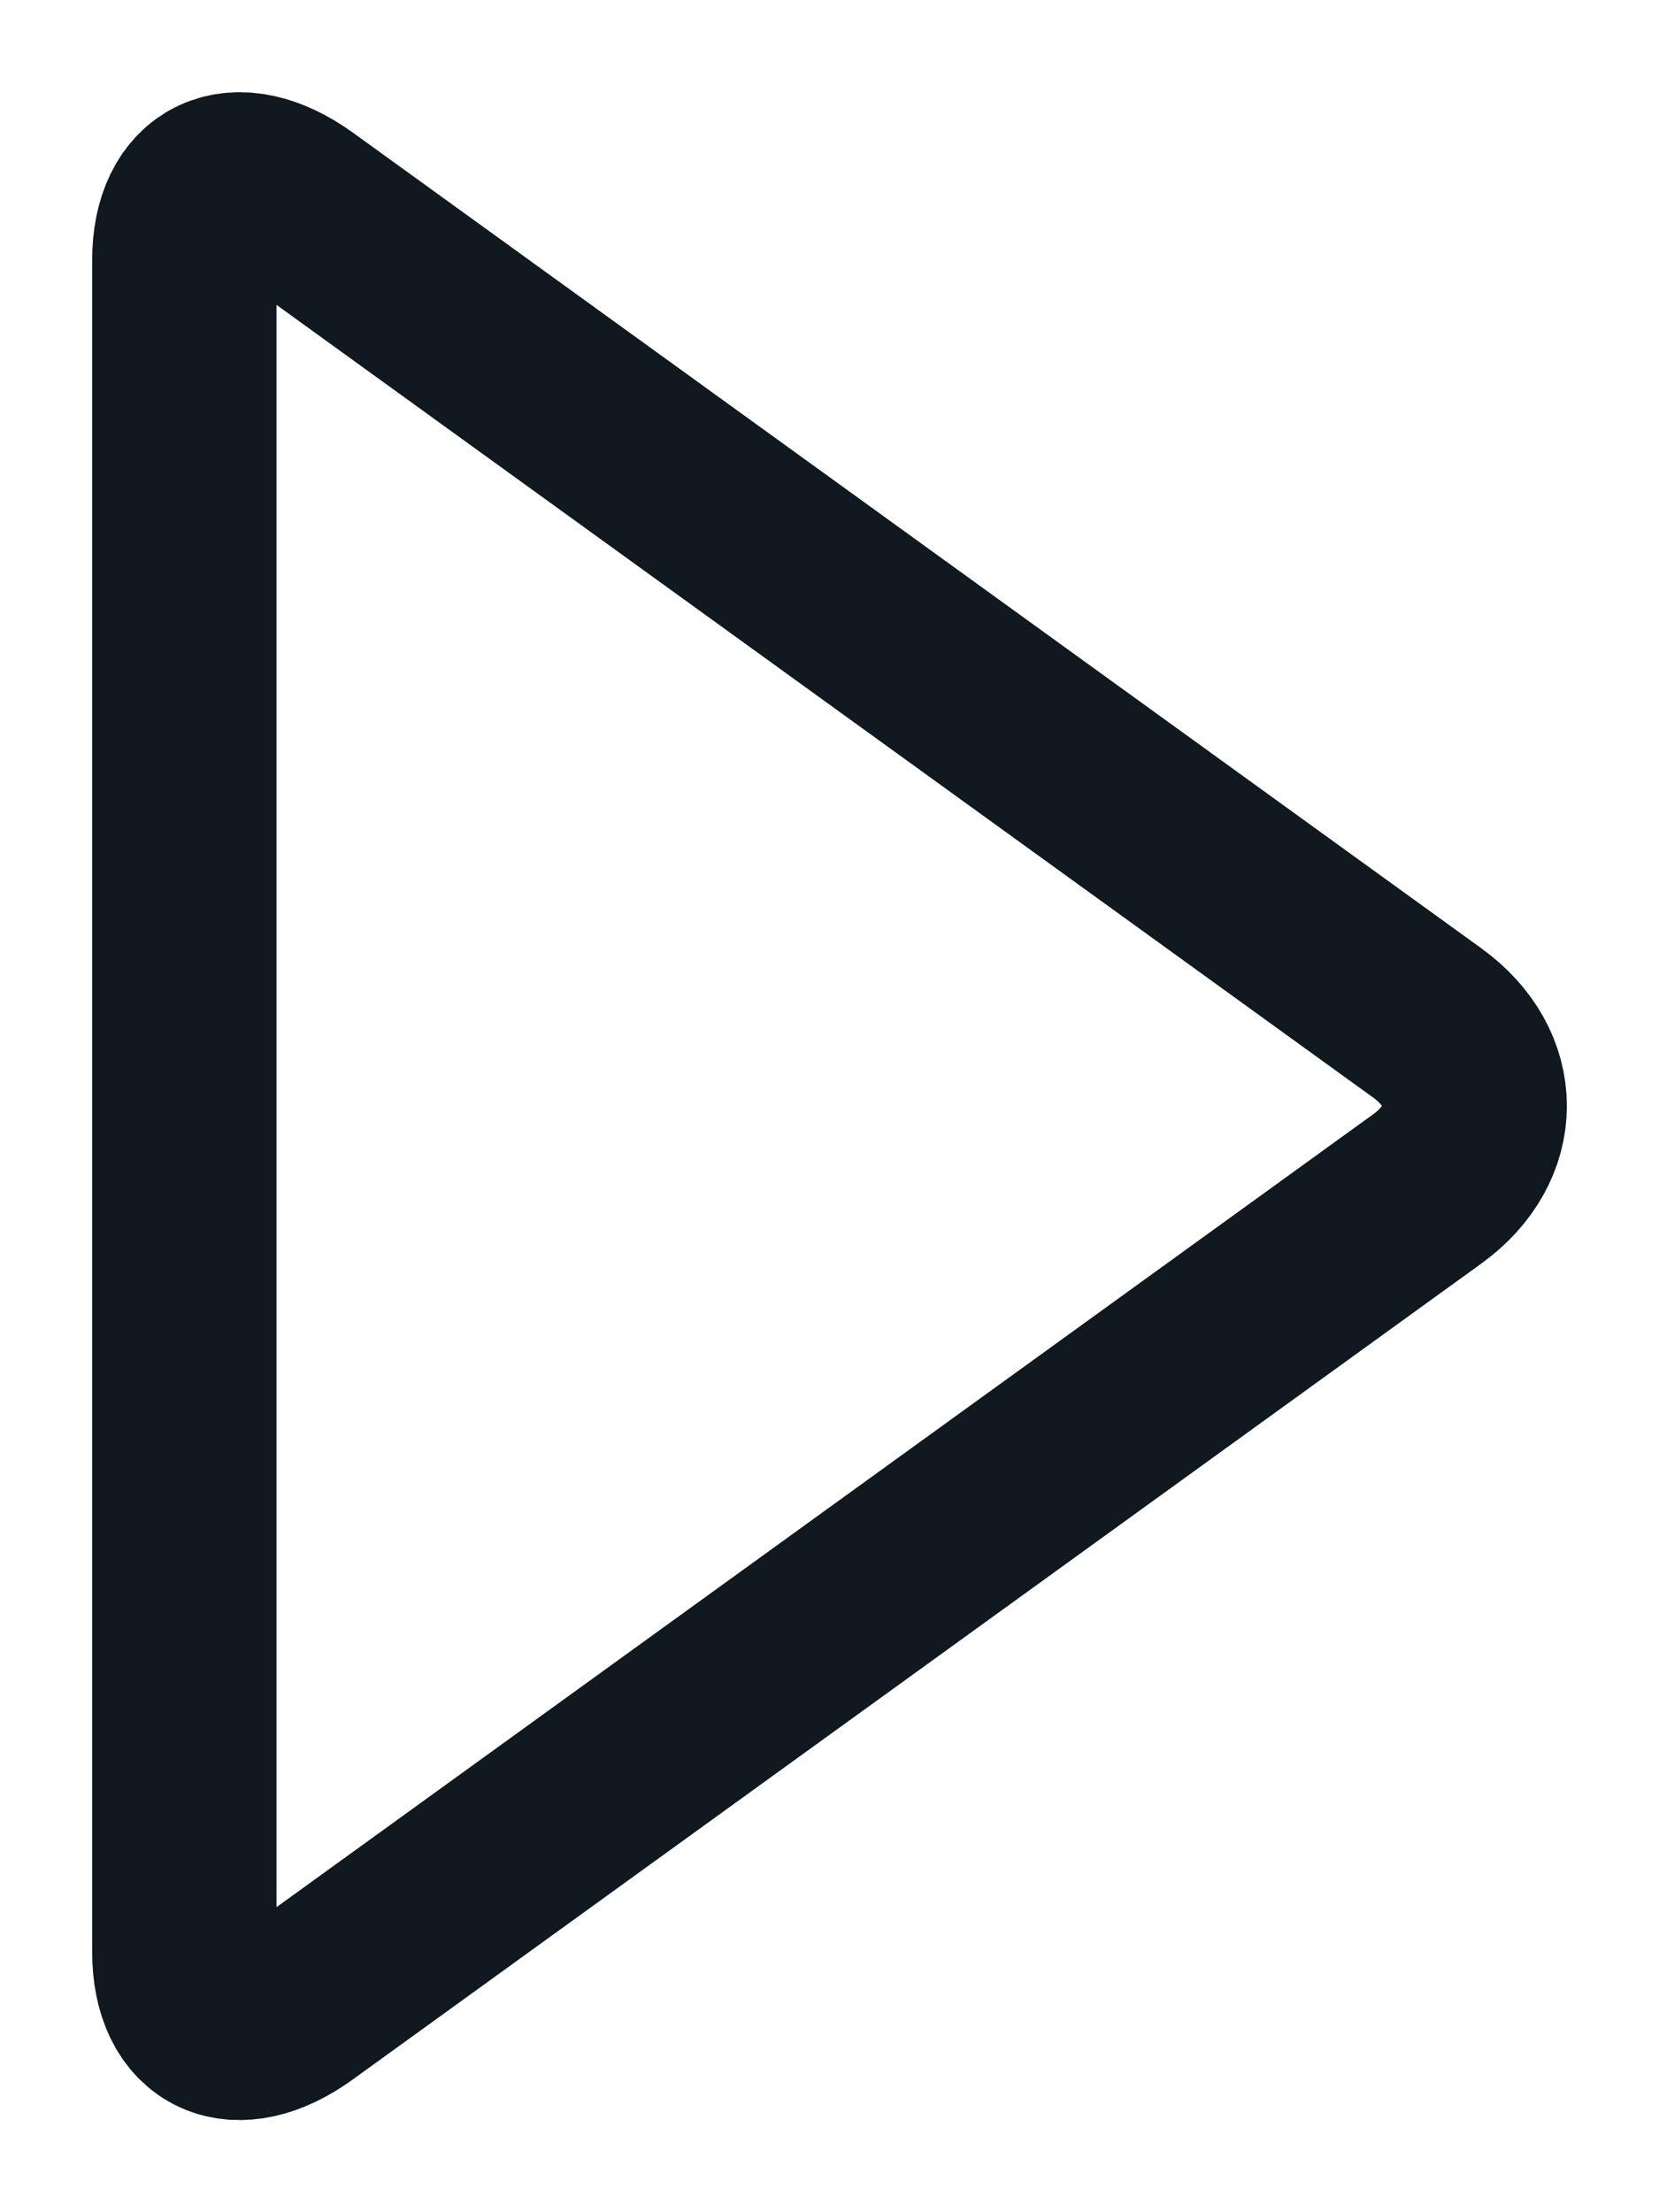 <?xml version="1.0" encoding="UTF-8" standalone="no"?>
<svg width="9px" height="12px" viewBox="0 0 9 12" version="1.1" xmlns="http://www.w3.org/2000/svg" xmlns:xlink="http://www.w3.org/1999/xlink">
    <!-- Generator: Sketch 3.7.2 (28276) - http://www.bohemiancoding.com/sketch -->
    <title>mobile-video-icon</title>
    <desc>Created with Sketch.</desc>
    <defs></defs>
    <g id="8.-PDP" stroke="none" stroke-width="1" fill="none" fill-rule="evenodd">
        <g id="8.1-PDP" transform="translate(-397, -857)" stroke="#101820">
            <g id="--PAGE-CONTENT--" transform="translate(162, 277)">
                <g id="---Page-Content---">
                    <g id="image-slider" transform="translate(1, 144)">
                        <g id="dots" transform="translate(134, 437)">
                            <g id="mobile-video-icon" transform="translate(101, 0)">
                                <path d="M0.622,0.125 C0.28,-0.121 0,0.008 0,0.412 L0,9.587 C0,9.993 0.28,10.122 0.622,9.874 L6.743,5.449 C7.086,5.201 7.086,4.797 6.743,4.549 L0.622,0.125 Z" id="Fill-2"></path>
                            </g>
                        </g>
                    </g>
                </g>
            </g>
        </g>
    </g>
</svg>